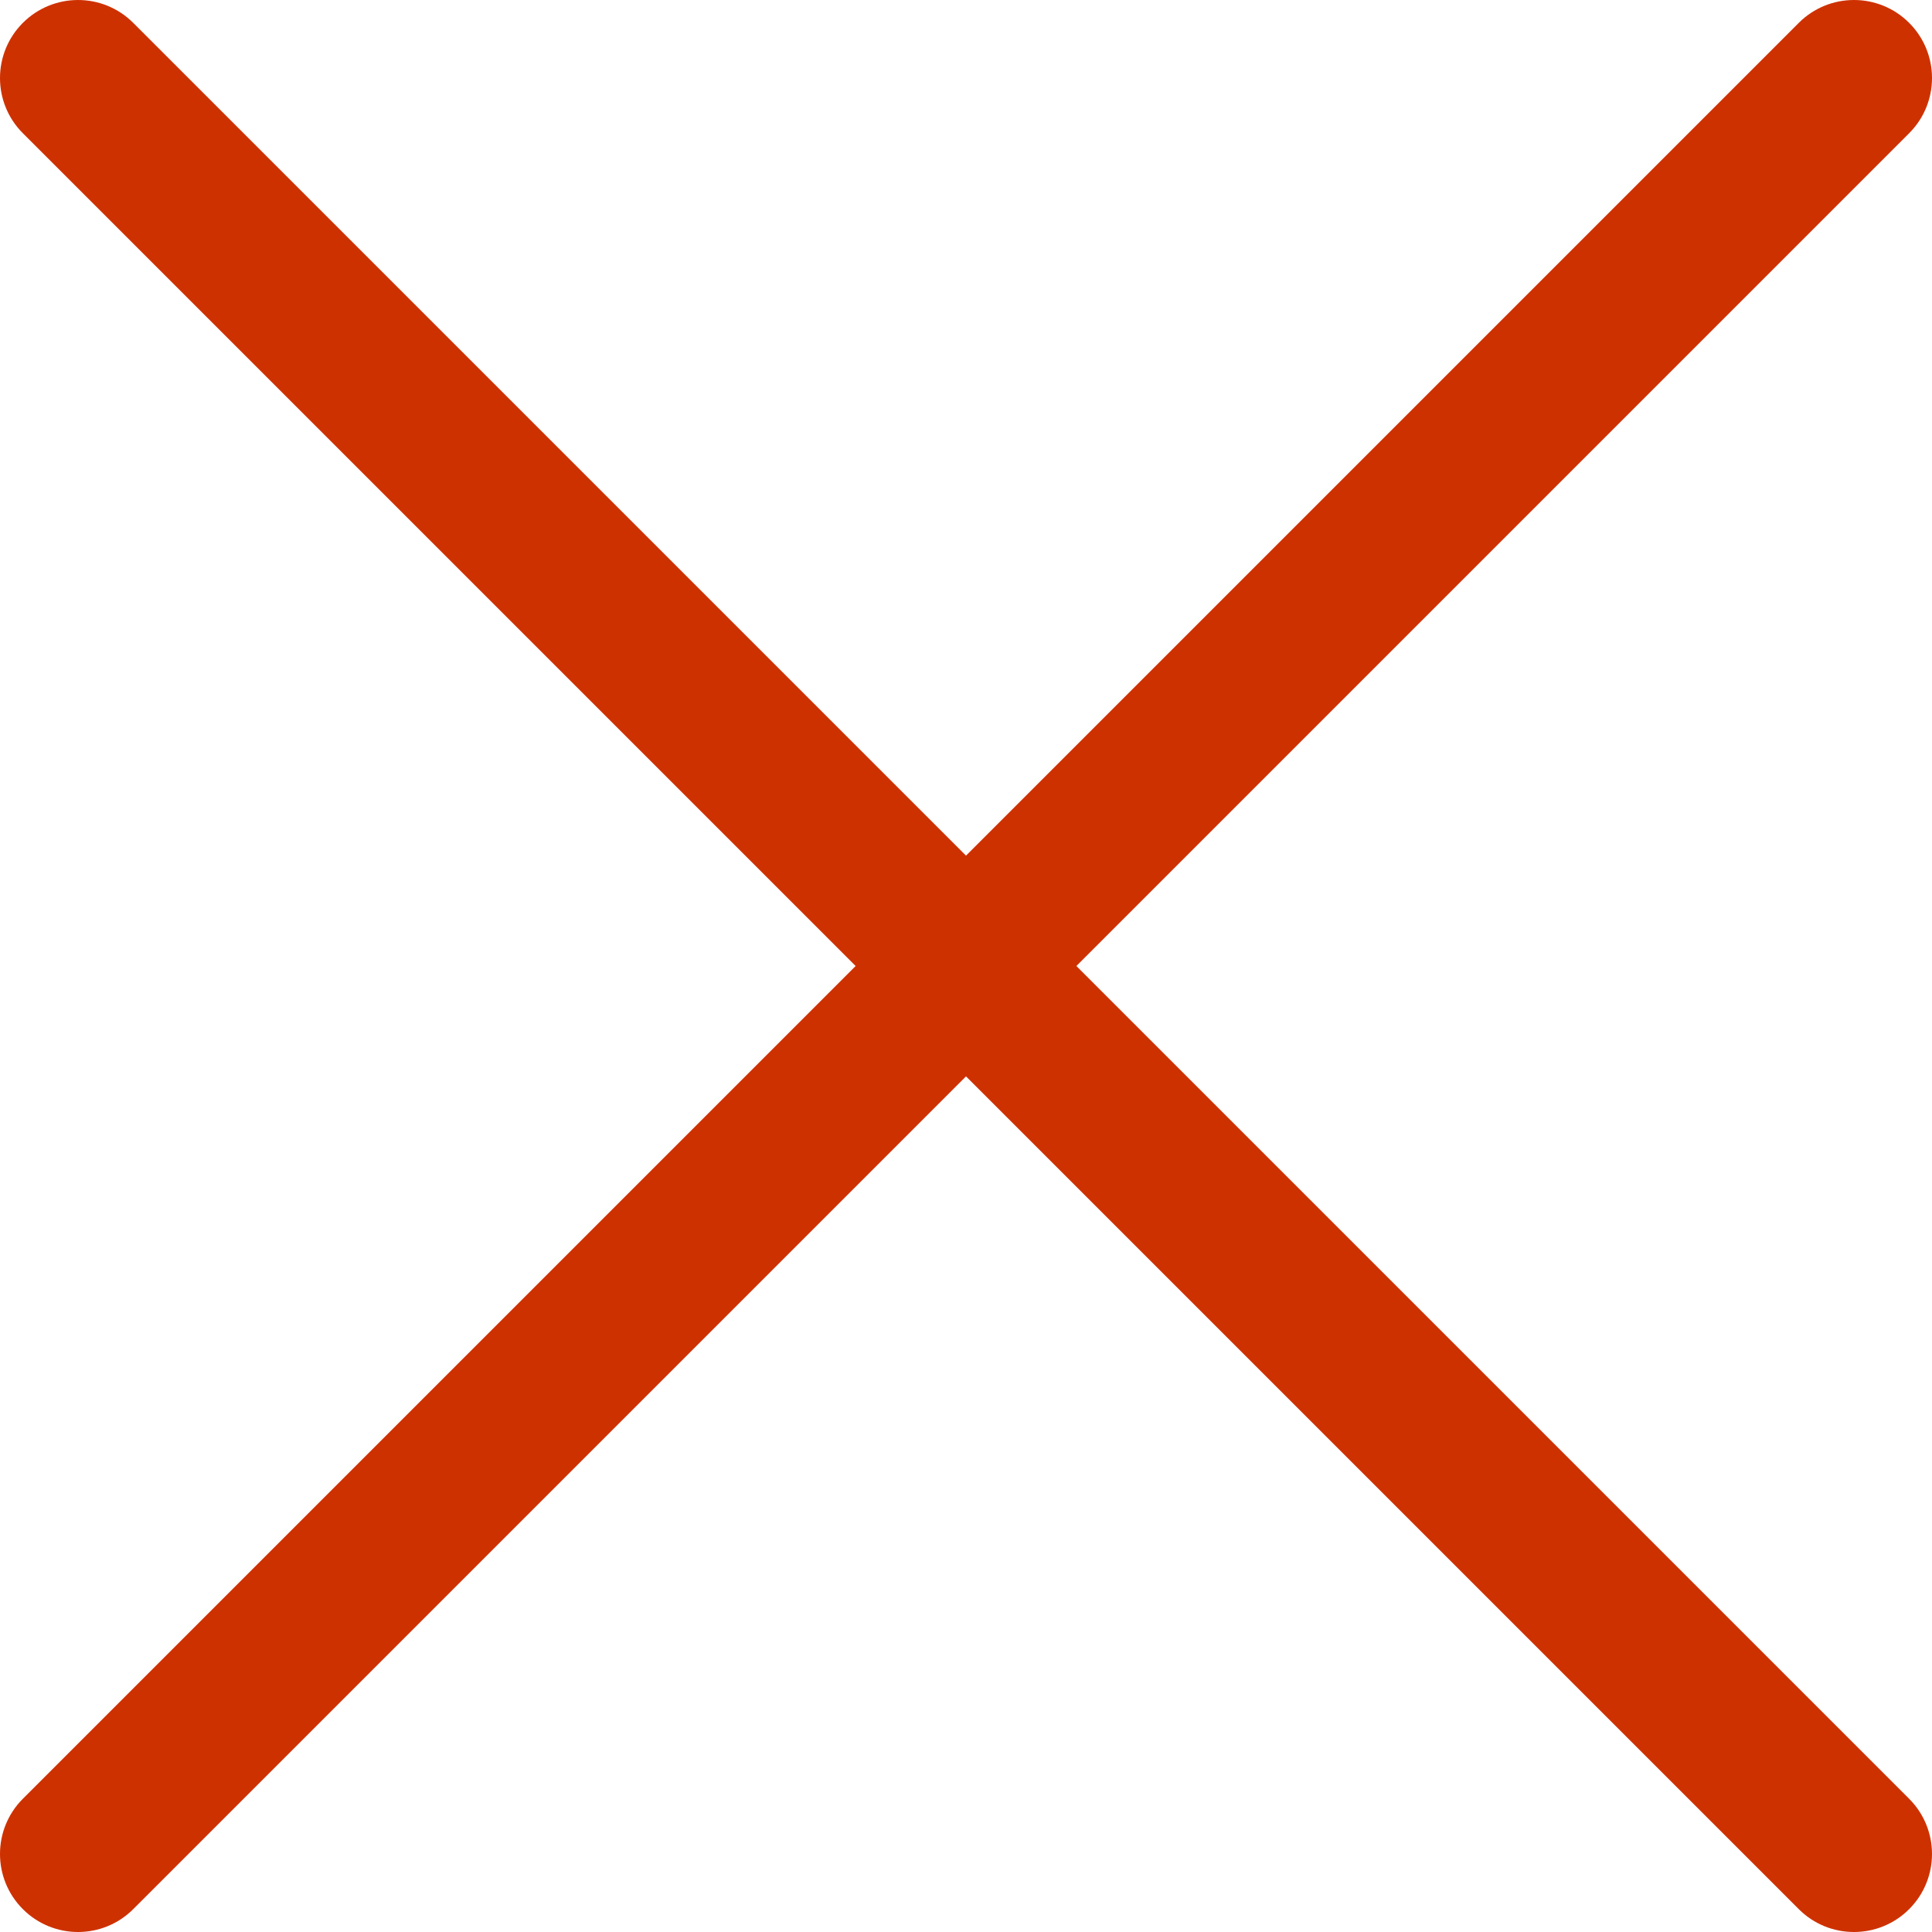 <svg width="512" height="512" viewBox="0 0 512 512" fill="none" xmlns="http://www.w3.org/2000/svg">
<path d="M505.943 6.058C497.866 -2.019 484.771 -2.019 476.694 6.058L6.058 476.693C-2.019 484.77 -2.019 497.865 6.058 505.942C10.096 509.982 15.39 512 20.683 512C25.976 512 31.269 509.981 35.308 505.941L505.943 35.306C514.019 27.23 514.019 14.135 505.943 6.058Z" fill="#ce3100"/>
<path d="M505.942 476.694L35.306 6.059C27.23 -2.018 14.134 -2.018 6.058 6.059C-2.019 14.135 -2.019 27.23 6.058 35.307L476.694 505.943C480.732 509.982 486.026 512.001 491.319 512.001C496.612 512.001 501.906 509.982 505.943 505.944C514.018 497.866 514.018 484.771 505.942 476.694Z" fill="#ce3100"/>
</svg>
